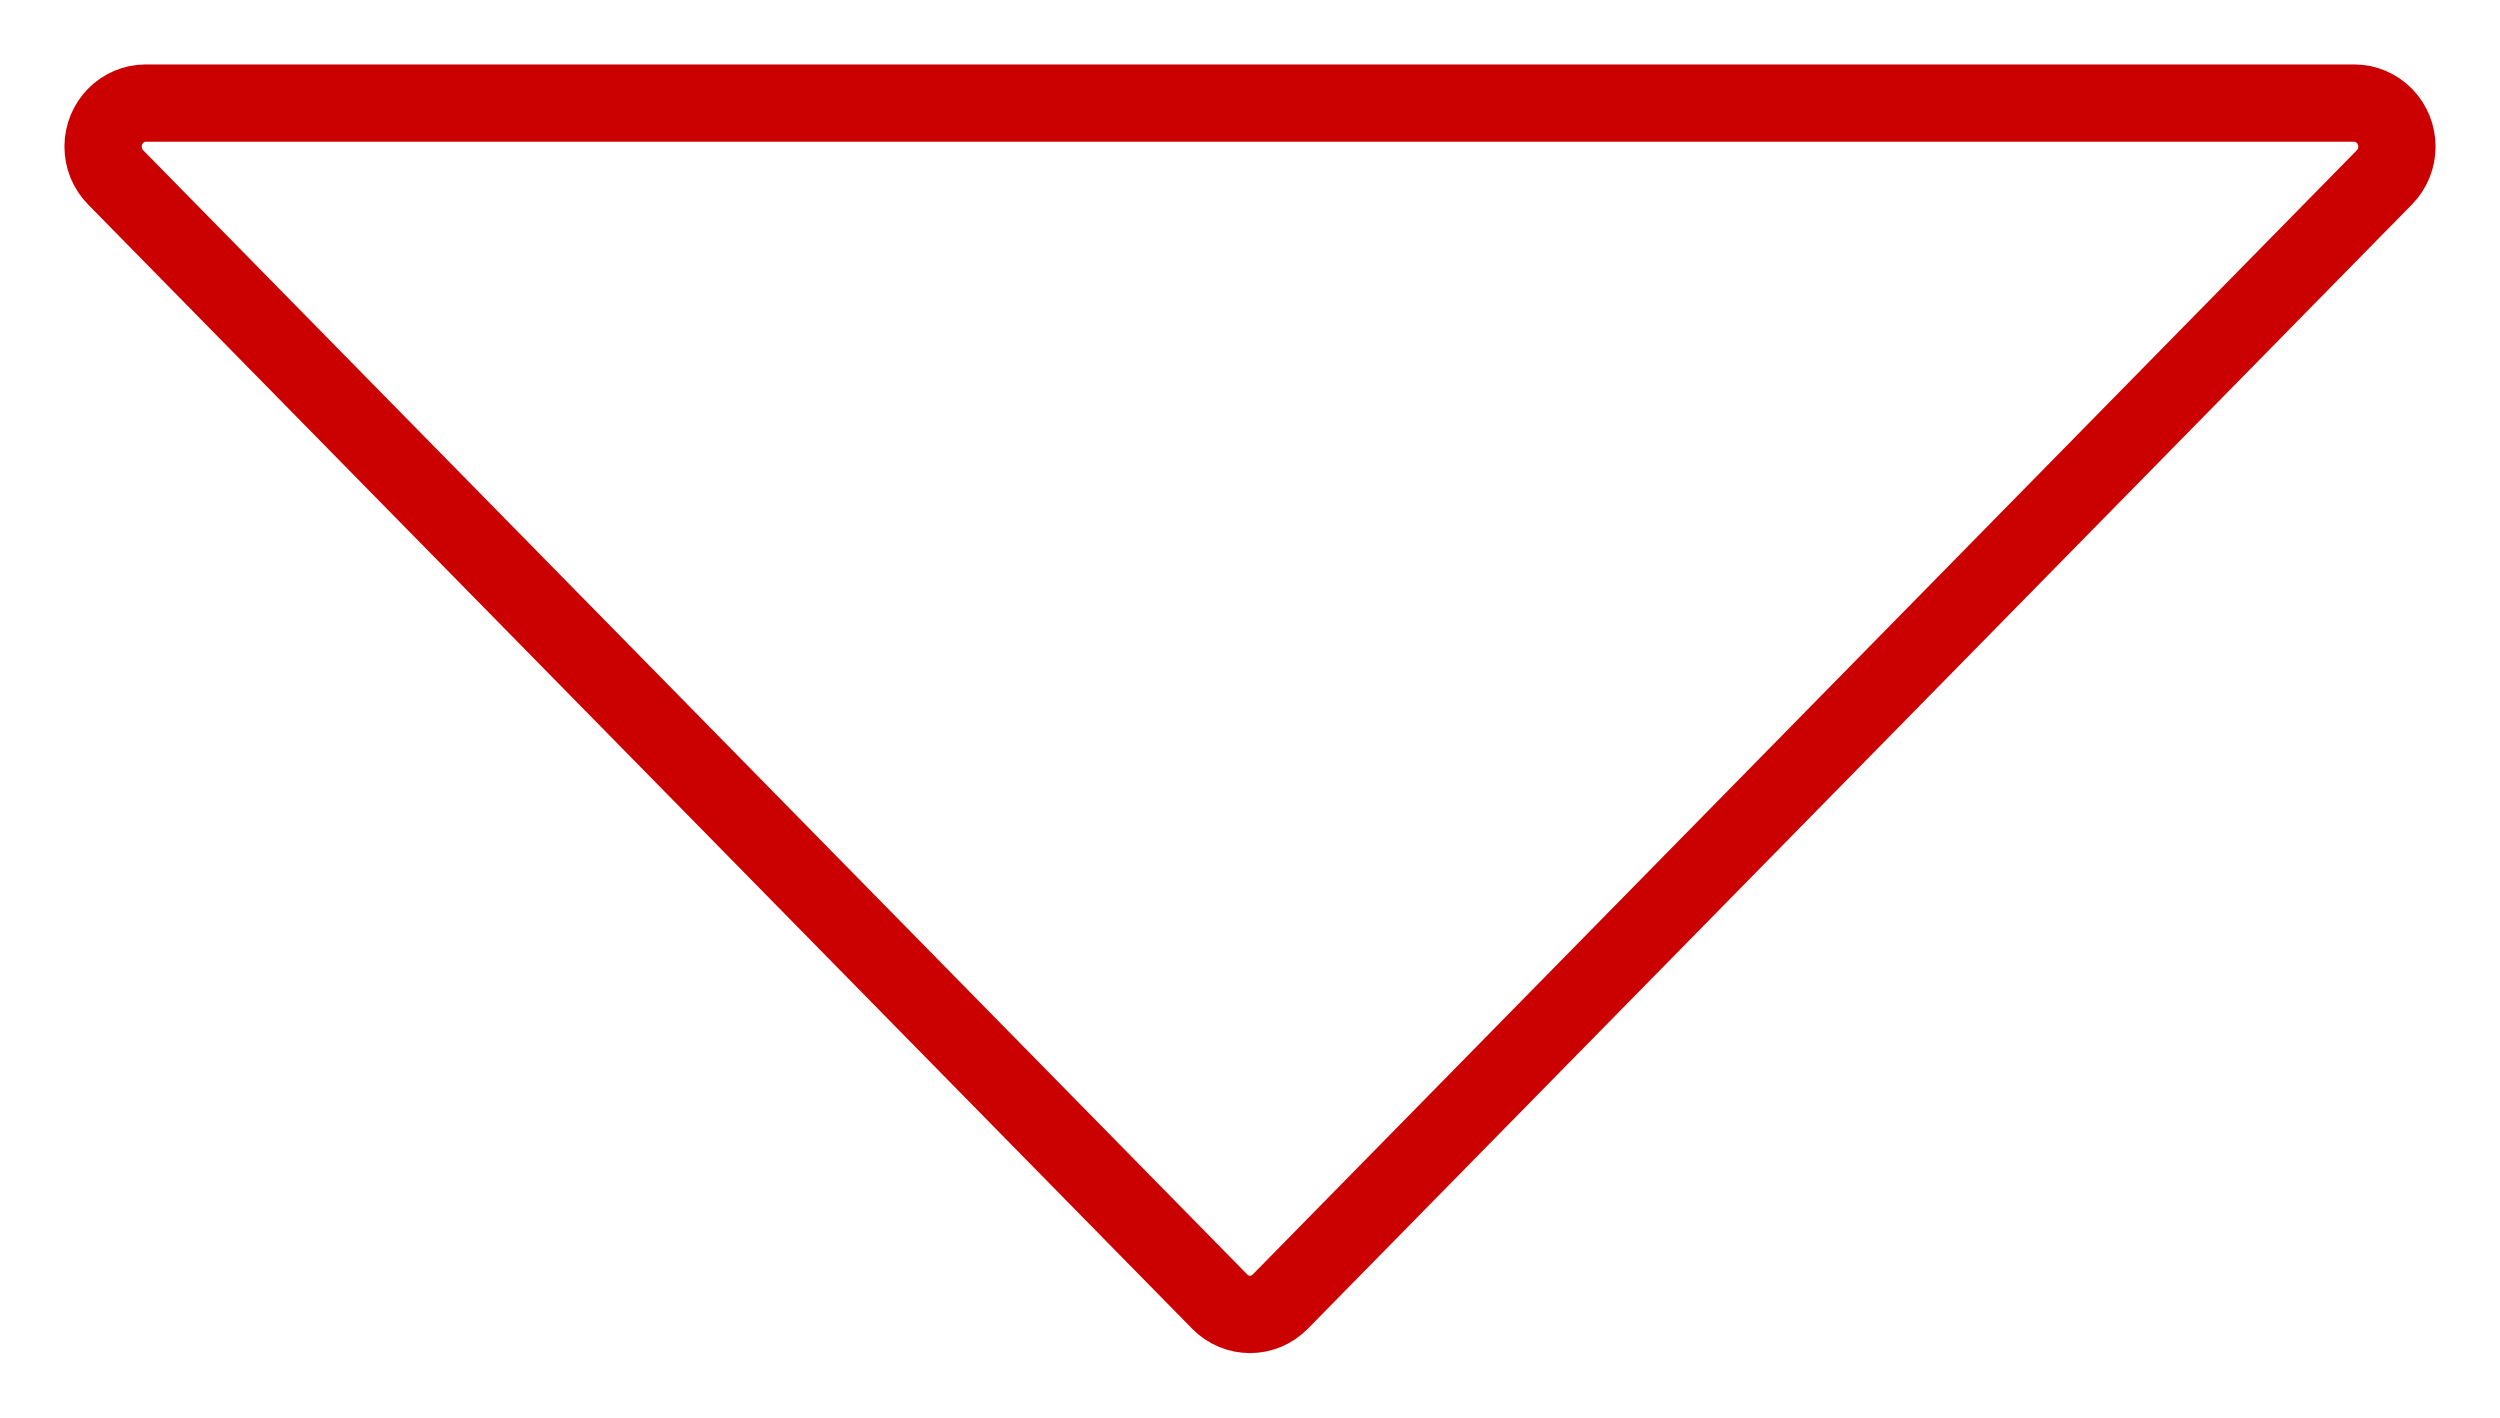 <svg width="97" height="55" viewBox="0 0 97 55" fill="none" xmlns="http://www.w3.org/2000/svg">
<g filter="url(#filter0_d)">
<path fill-rule="evenodd" clip-rule="evenodd" d="M49.672 50.505C49.025 51.165 47.975 51.165 47.328 50.505L4.486 6.882C4.175 6.566 4 6.136 4 5.688C4 4.756 4.742 4 5.658 4H91.342C91.782 4 92.203 4.178 92.514 4.494C93.162 5.154 93.162 6.223 92.514 6.882L49.672 50.505Z" stroke="#CB0000" stroke-width="3"/>
</g>
<defs>
<filter id="filter0_d" x="0.5" y="0.5" width="96" height="54" filterUnits="userSpaceOnUse" color-interpolation-filters="sRGB">
<feFlood flood-opacity="0" result="BackgroundImageFix"/>
<feColorMatrix in="SourceAlpha" type="matrix" values="0 0 0 0 0 0 0 0 0 0 0 0 0 0 0 0 0 0 127 0"/>
<feOffset/>
<feGaussianBlur stdDeviation="1"/>
<feColorMatrix type="matrix" values="0 0 0 0 0.773 0 0 0 0 0.061 0 0 0 0 0.061 0 0 0 1 0"/>
<feBlend mode="normal" in2="BackgroundImageFix" result="effect1_dropShadow"/>
<feBlend mode="normal" in="SourceGraphic" in2="effect1_dropShadow" result="shape"/>
</filter>
</defs>
</svg>
